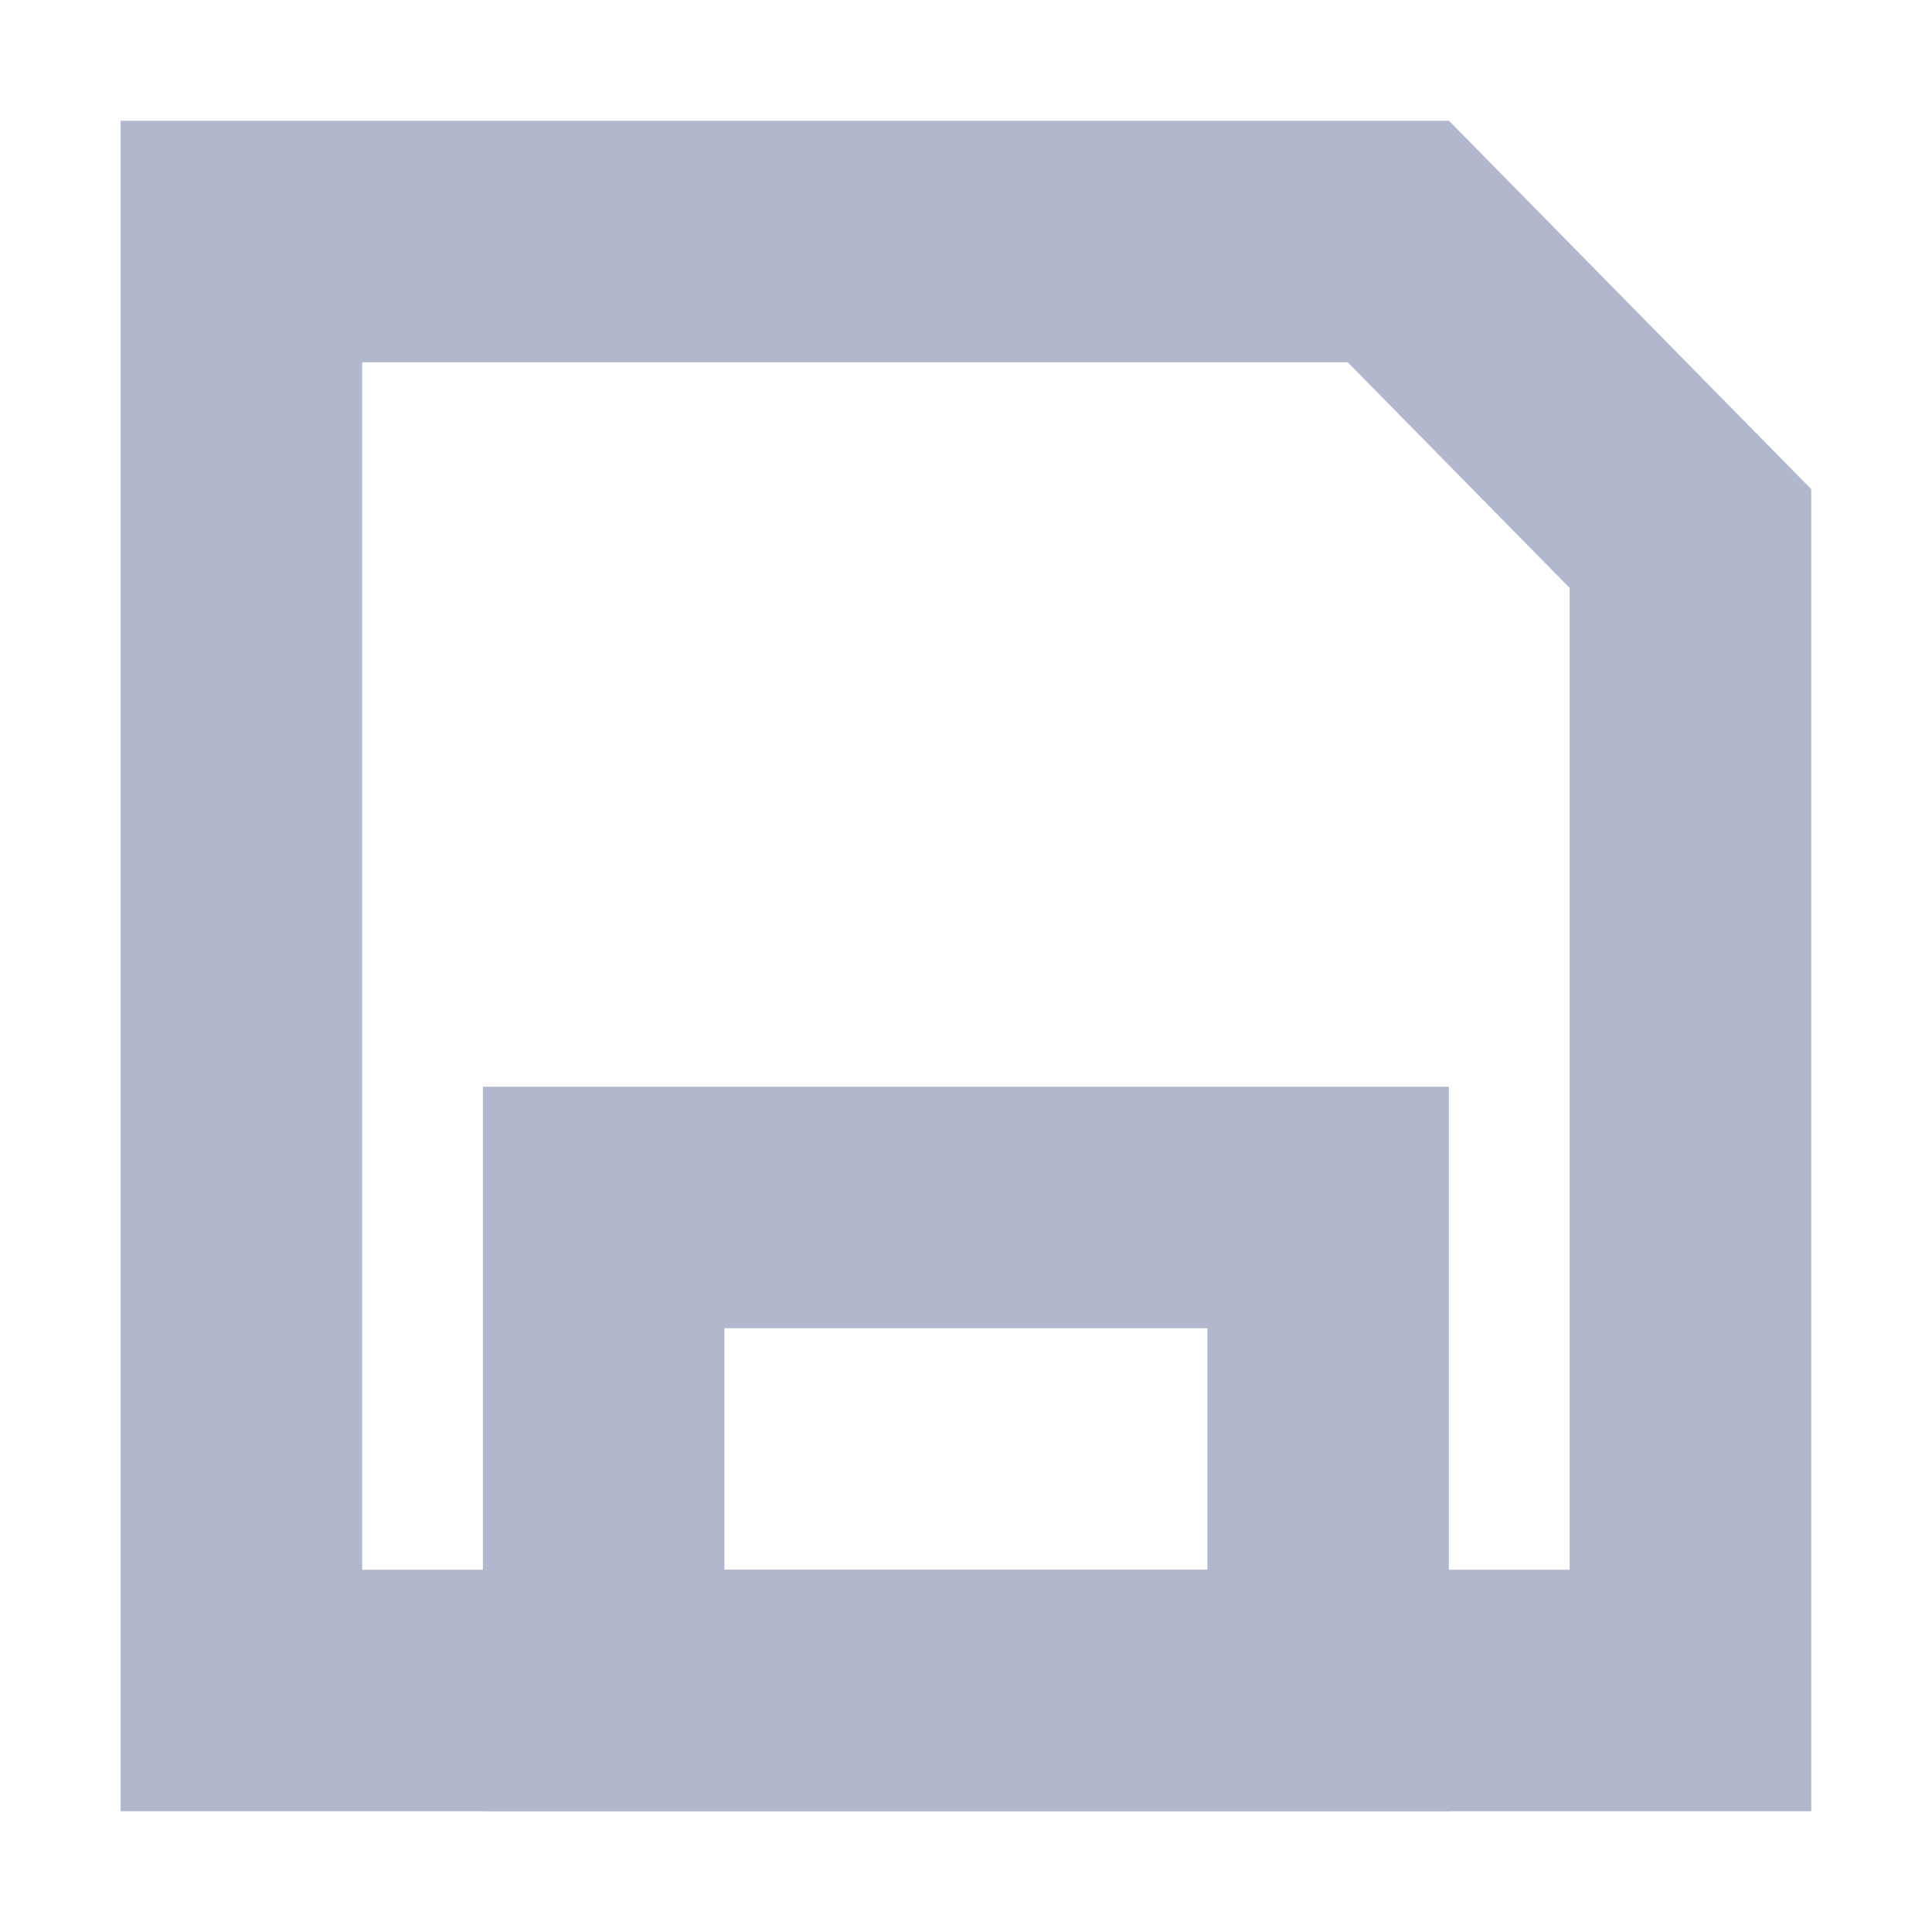 <?xml version="1.0" encoding="UTF-8"?>
<svg width="16px" height="16px" viewBox="0 0 16 16" version="1.1" xmlns="http://www.w3.org/2000/svg" xmlns:xlink="http://www.w3.org/1999/xlink">
    <title>Li-1备份 8</title>
    <g id="页面-1" stroke="none" stroke-width="1" fill="none" fill-rule="evenodd">
        <g id="导航icon" transform="translate(-51, -401)">
            <g id="监控" transform="translate(50.999, 401)">
                <rect id="矩形" fill="#D8D8D8" opacity="0" x="0" y="0" width="16" height="16"></rect>
                <path d="M12.001,1 L15.001,4.051 L15.001,15 L1,15 L1,1 L12.001,1 Z M11.162,3 L3,3 L3,13 L13,13 L13,4.869 L11.162,3 Z" id="矩形" fill="#B1B8CE" fill-rule="nonzero"></path>
                <path d="M12,9 L4,9 L4,15 L12,15 L12,9 Z M10,11 L10,13 L6,13 L6,11 L10,11 Z" id="矩形" fill="#B1B8CE" fill-rule="nonzero"></path>
            </g>
        </g>
    </g>
</svg>
